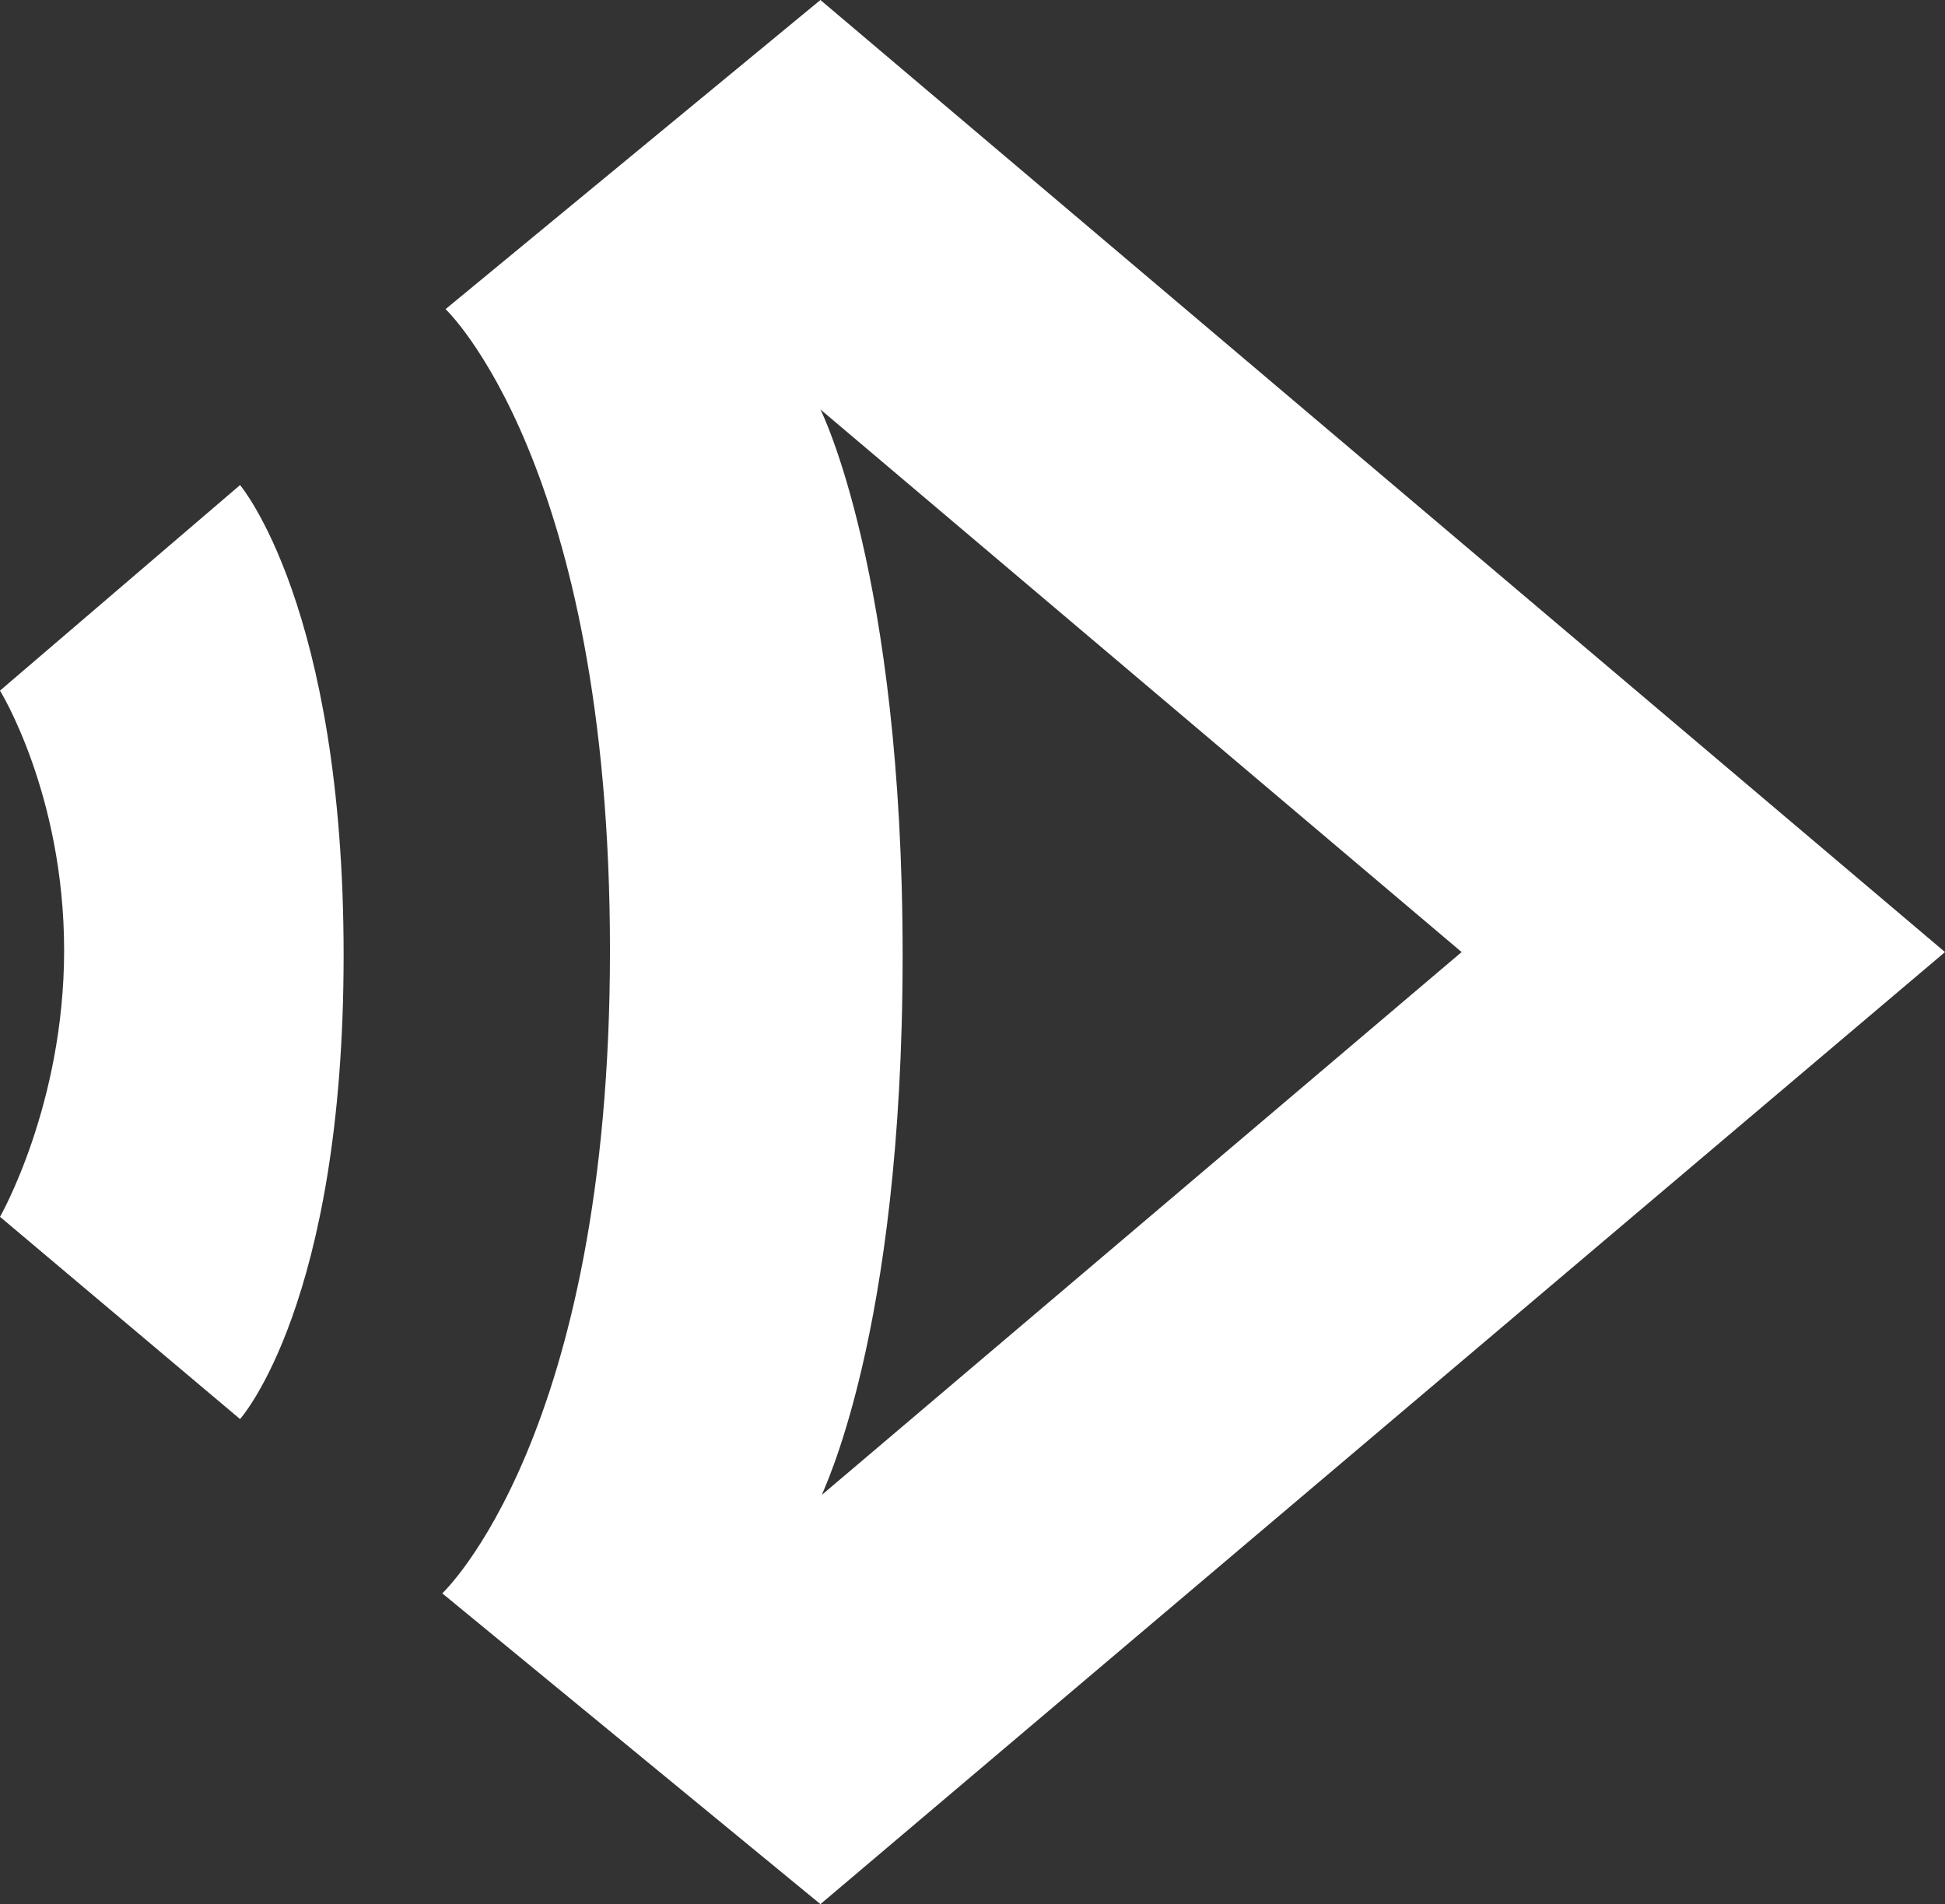 <?xml version="1.0" encoding="utf-8"?>
<!-- Generator: Adobe Illustrator 24.0.0, SVG Export Plug-In . SVG Version: 6.00 Build 0)  -->
<svg version="1.1" id="Calque_3" xmlns="http://www.w3.org/2000/svg" xmlns:xlink="http://www.w3.org/1999/xlink" x="0px" y="0px"
	 viewBox="0 0 118.3 115.8" style="enable-background:new 0 0 118.3 115.8;" fill="#fff" xml:space="preserve">
<rect x="0" y="0" width="118.3" height="115.8" fill="#333333" stroke="none"/>
<path fill="#fff" class="st0" d="M118.3,57.9L49.9,0L27.1,18.8c0,0,10,9.4,10,39c0,29.6-10.2,39.1-10.2,39.1l23,18.9L118.3,57.9z M54.9,58.1
	c0-23.3-5-33.2-5-33.2l39,33l-38.9,33C49.9,90.9,54.9,81.4,54.9,58.1z"/>
<path fill="#fff" class="st0" d="M14.6,86.3L0,74c0,0,3.9-6.8,3.9-16.2C3.9,48.3,0,42,0,42l14.6-12.5c0,0,6.3,7.4,6.3,28.6S14.6,86.3,14.6,86.3z
	"/>
</svg>
